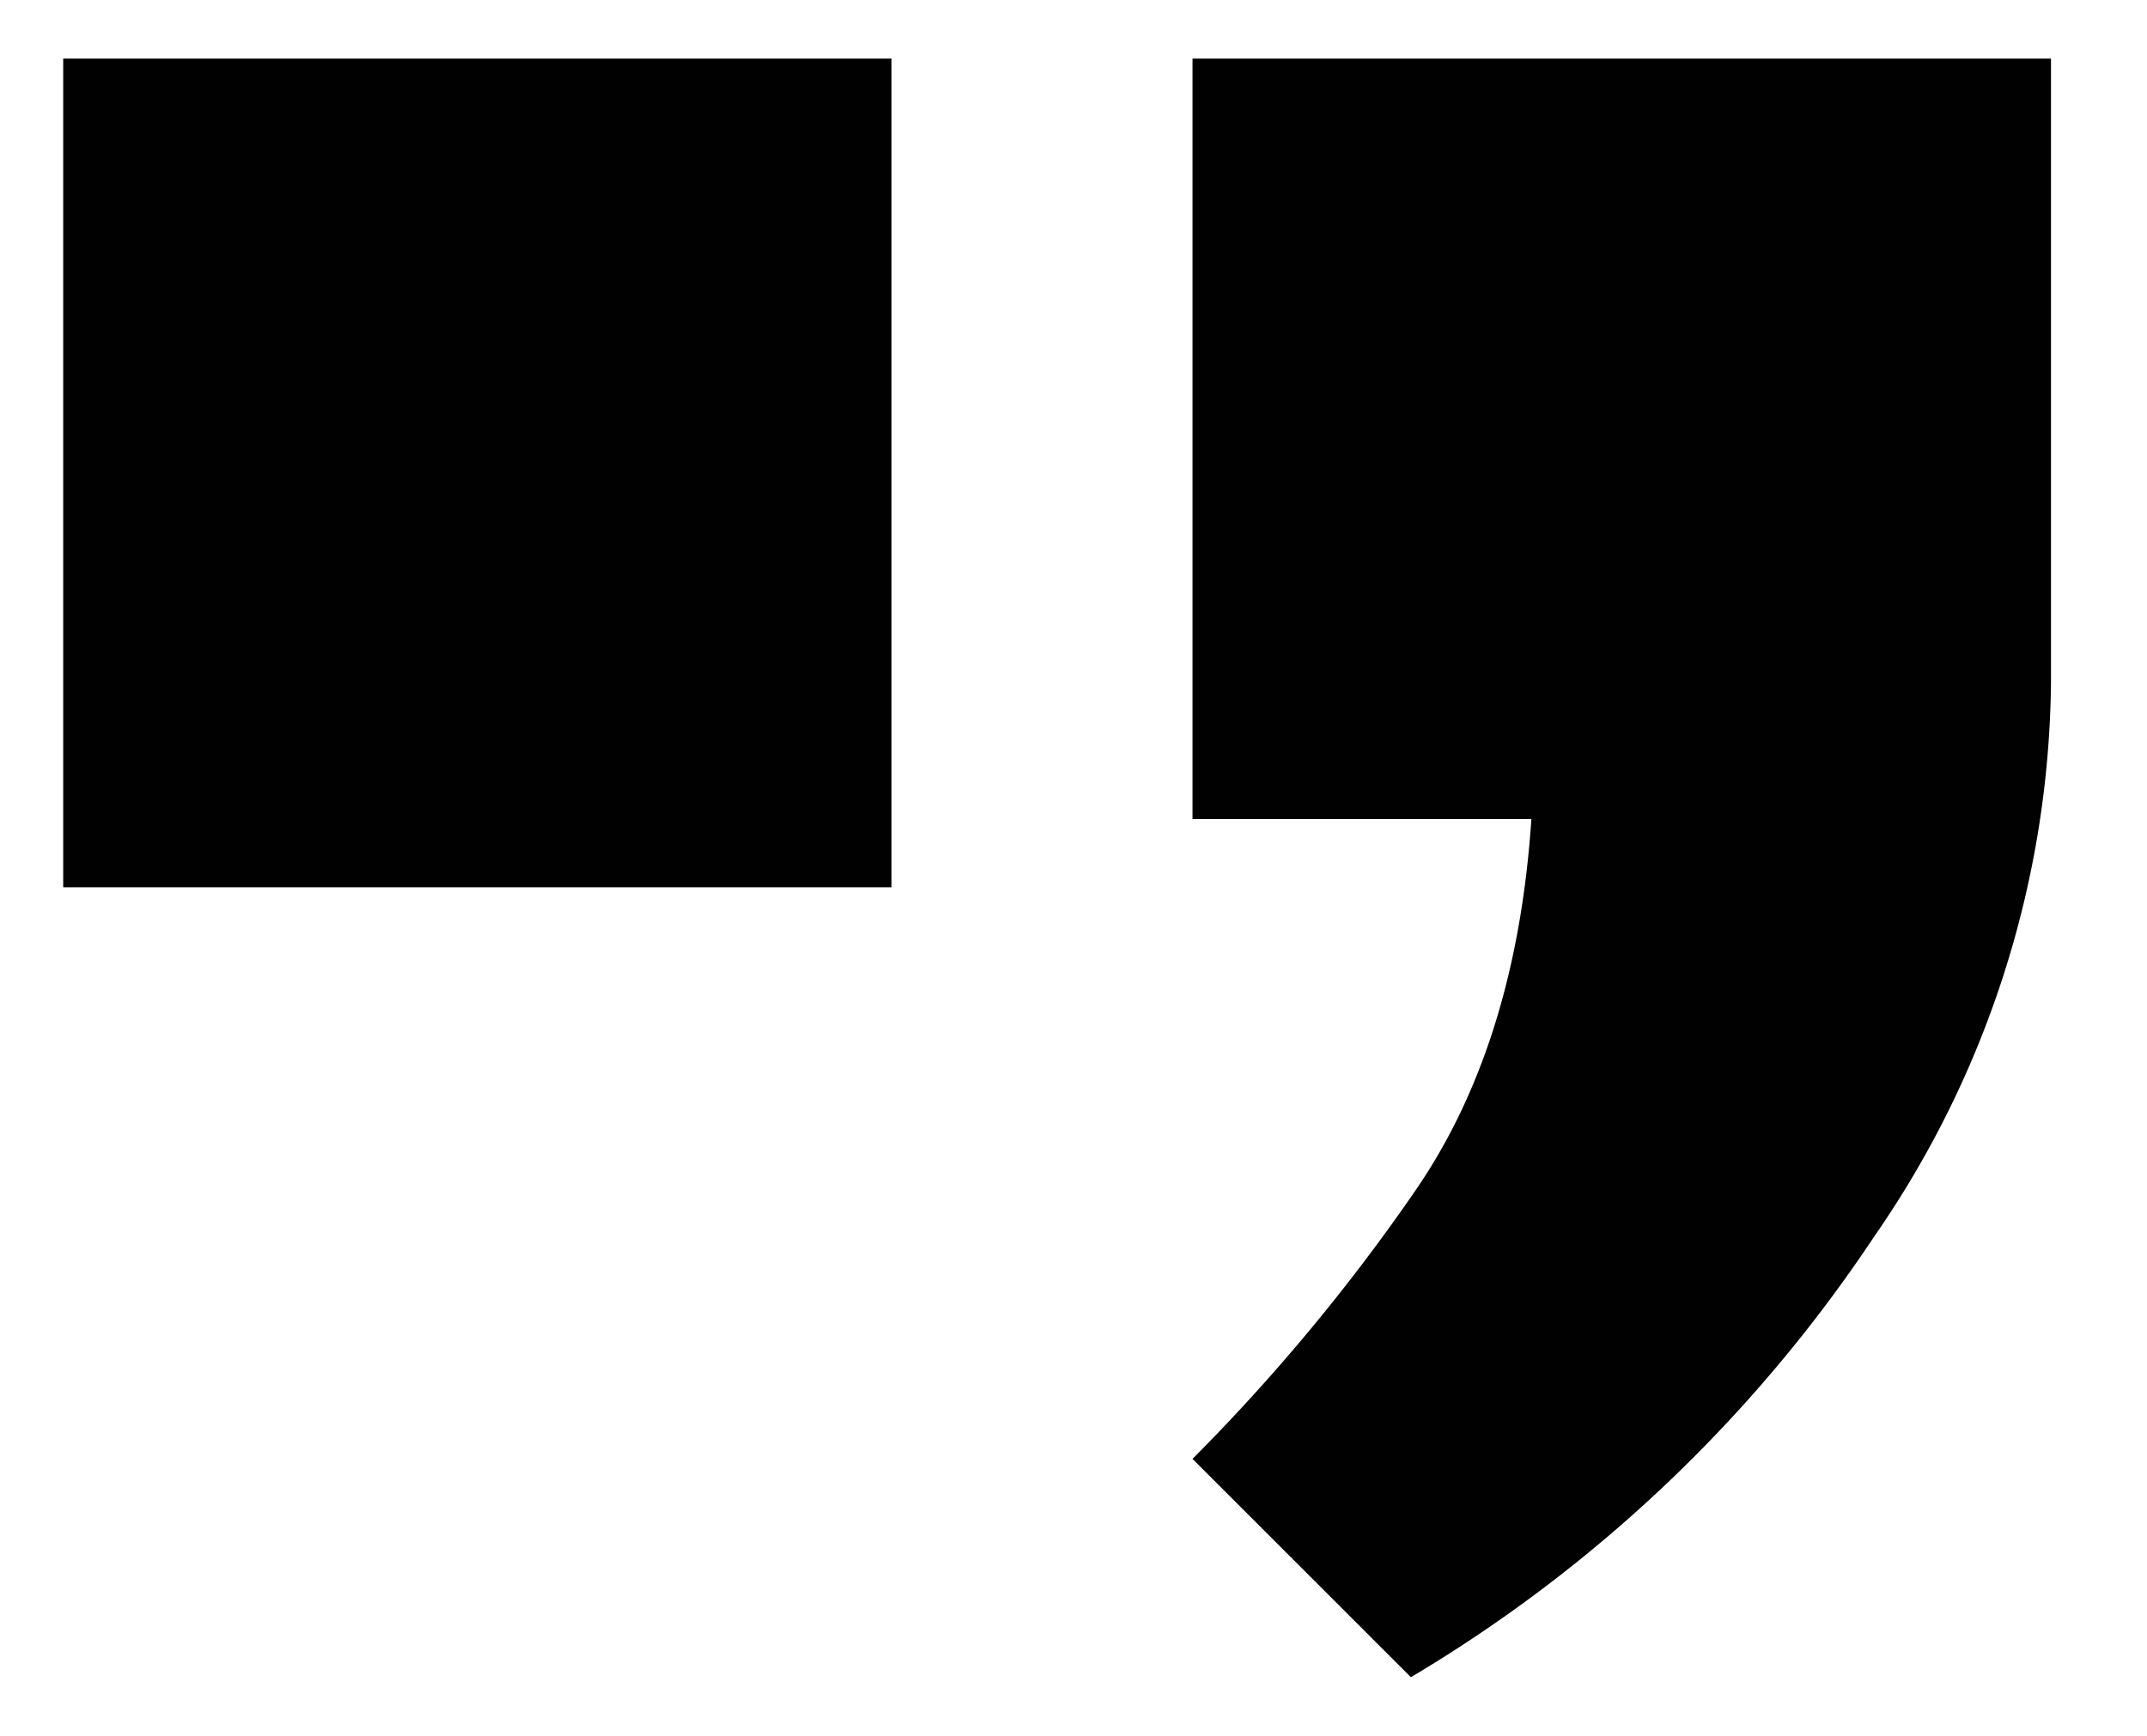 <svg id="Layer_1" data-name="Layer 1" xmlns="http://www.w3.org/2000/svg" viewBox="0 0 79.83 64.57"><defs><style>.cls-1{fill:#010101;}</style></defs><path class="cls-1" d="M33.15,33H2.35V2.18h30.8Z"/><path class="cls-1" d="M44.34,54.26a71.8,71.8,0,0,0,8.26-9.94q3.78-5.46,4.34-13.86H44.34V2.18H76.26V25.42A36.78,36.78,0,0,1,69.68,46,53.5,53.5,0,0,1,52.46,62.38Z"/></svg>